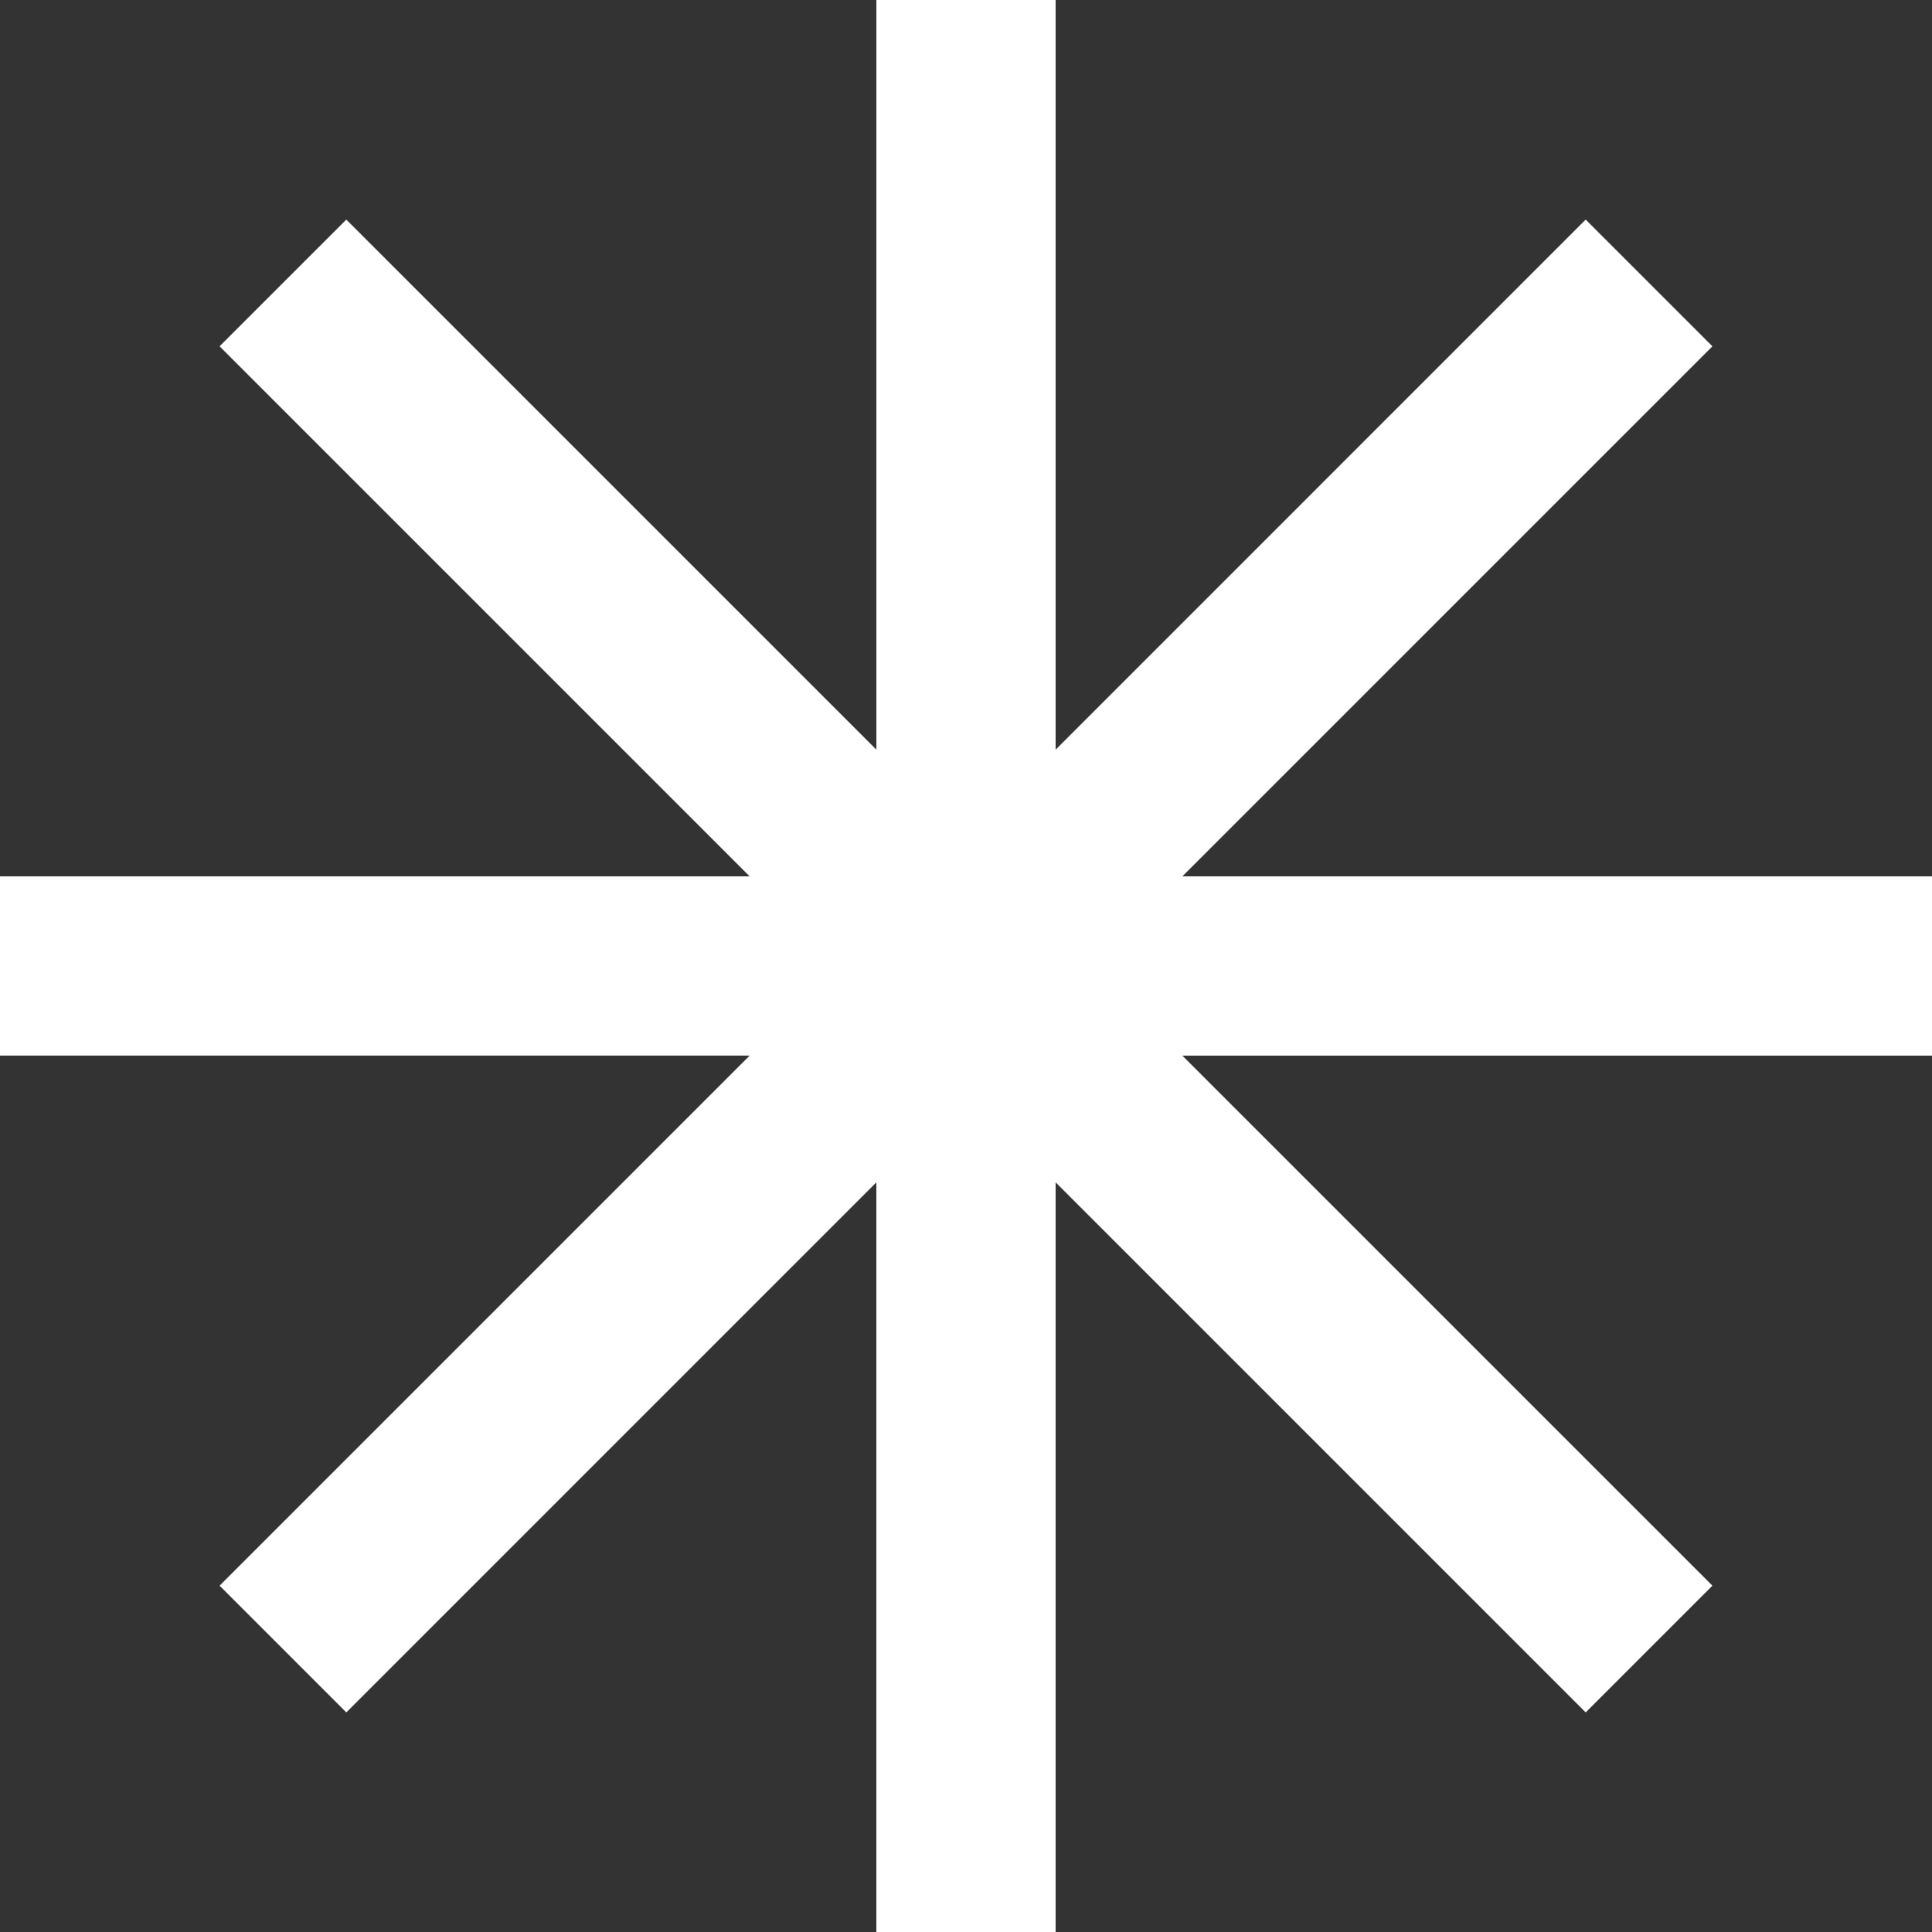 <svg width="200" height="200" fill="none" xmlns="http://www.w3.org/2000/svg"><rect width="100%" height="100%" fill="#333333" stroke="none"/><g clip-path="url(#prefix__clip0_3003_195)"><path d="M200 90.722h-77.603l54.872-54.871-13.12-13.12-54.871 54.872V0H90.722v77.603L35.85 22.732 22.73 35.85l54.872 54.87H0v18.557h77.603l-54.871 54.871 13.119 13.12 54.87-54.872V200h18.557v-77.603l54.871 54.872 13.12-13.12-54.872-54.871H200V90.722z" fill="#fff"/></g><defs><clipPath id="prefix__clip0_3003_195"><path fill="#fff" d="M0 0h200v200H0z"/></clipPath></defs></svg>
